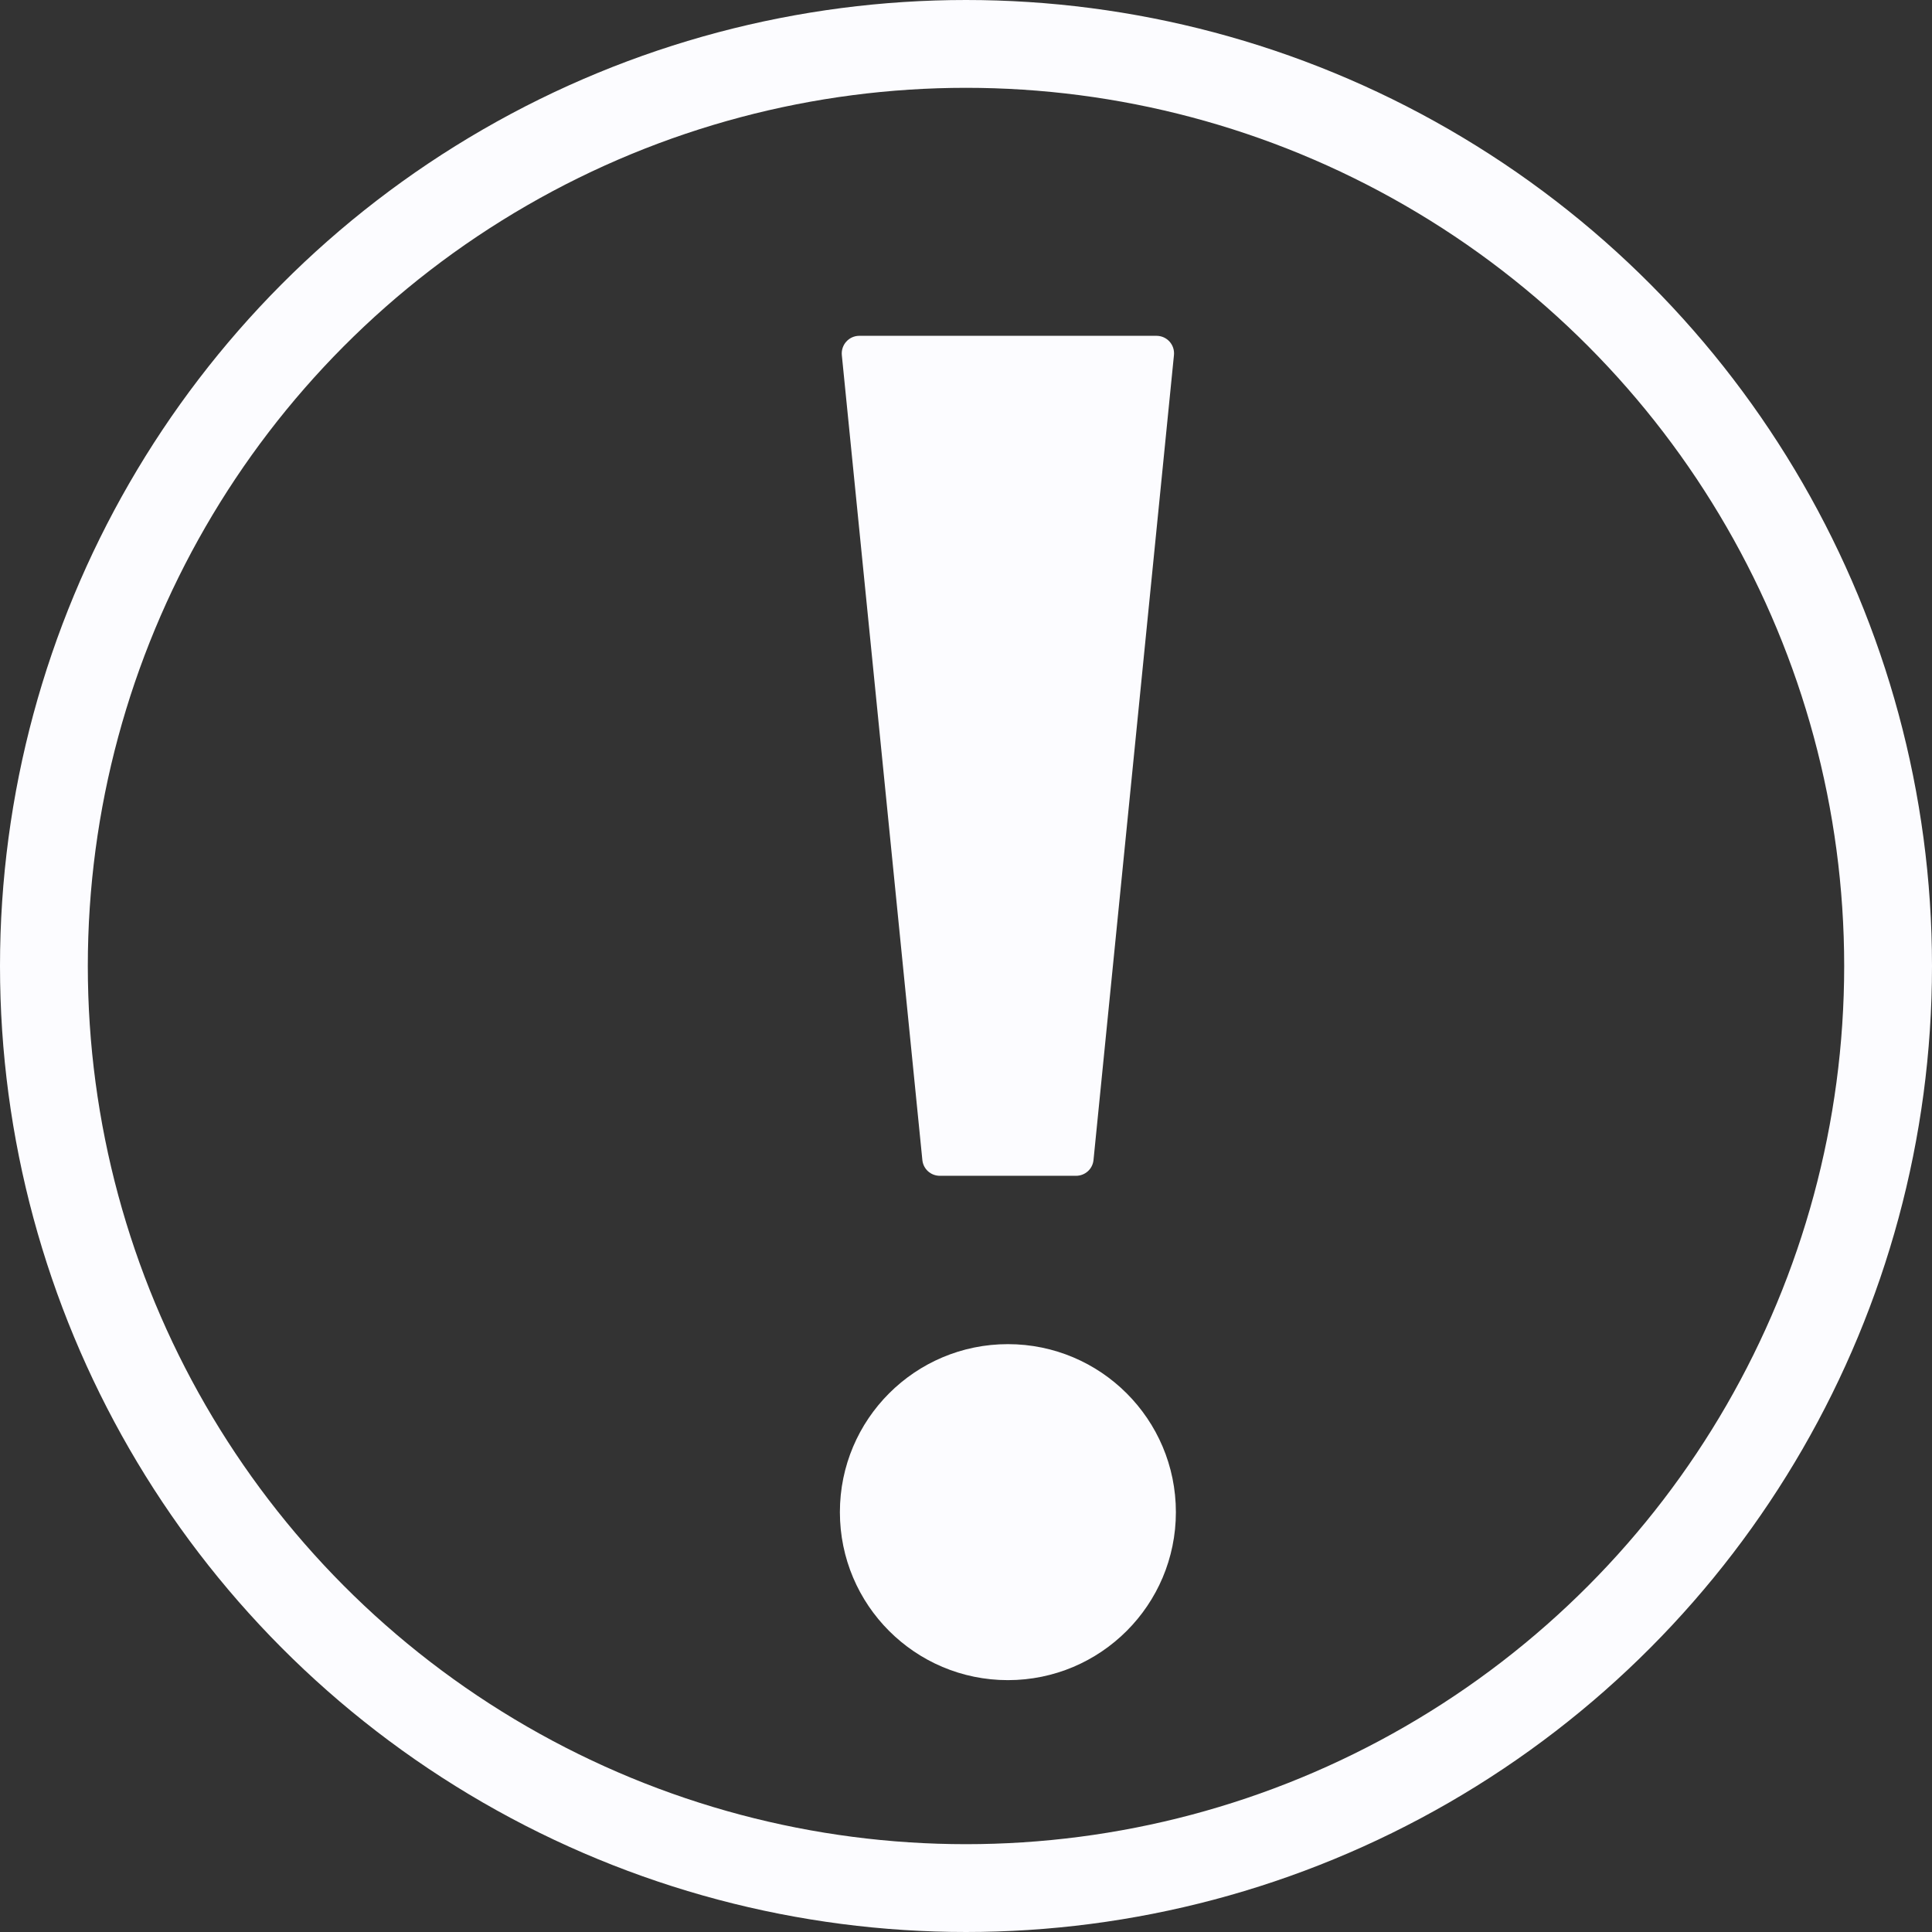 <svg width="22" height="22" viewBox="0 0 22 22" fill="none" xmlns="http://www.w3.org/2000/svg">
<rect x="0" y="0" width="22" height="22" fill="#333333" stroke="none"/>
<circle cx="11" cy="11" r="10.5" stroke="#FCFCFF"/>
<path d="M9.586 4.044C9.575 3.926 9.667 3.824 9.785 3.824H13.169C13.288 3.824 13.38 3.926 13.368 4.044L12.452 13.209C12.442 13.312 12.356 13.389 12.253 13.389H10.702C10.599 13.389 10.513 13.312 10.503 13.209L9.586 4.044Z" fill="#FCFCFF"/>
<circle cx="11.477" cy="17.219" r="1.913" fill="#FCFCFF"/>
</svg>
